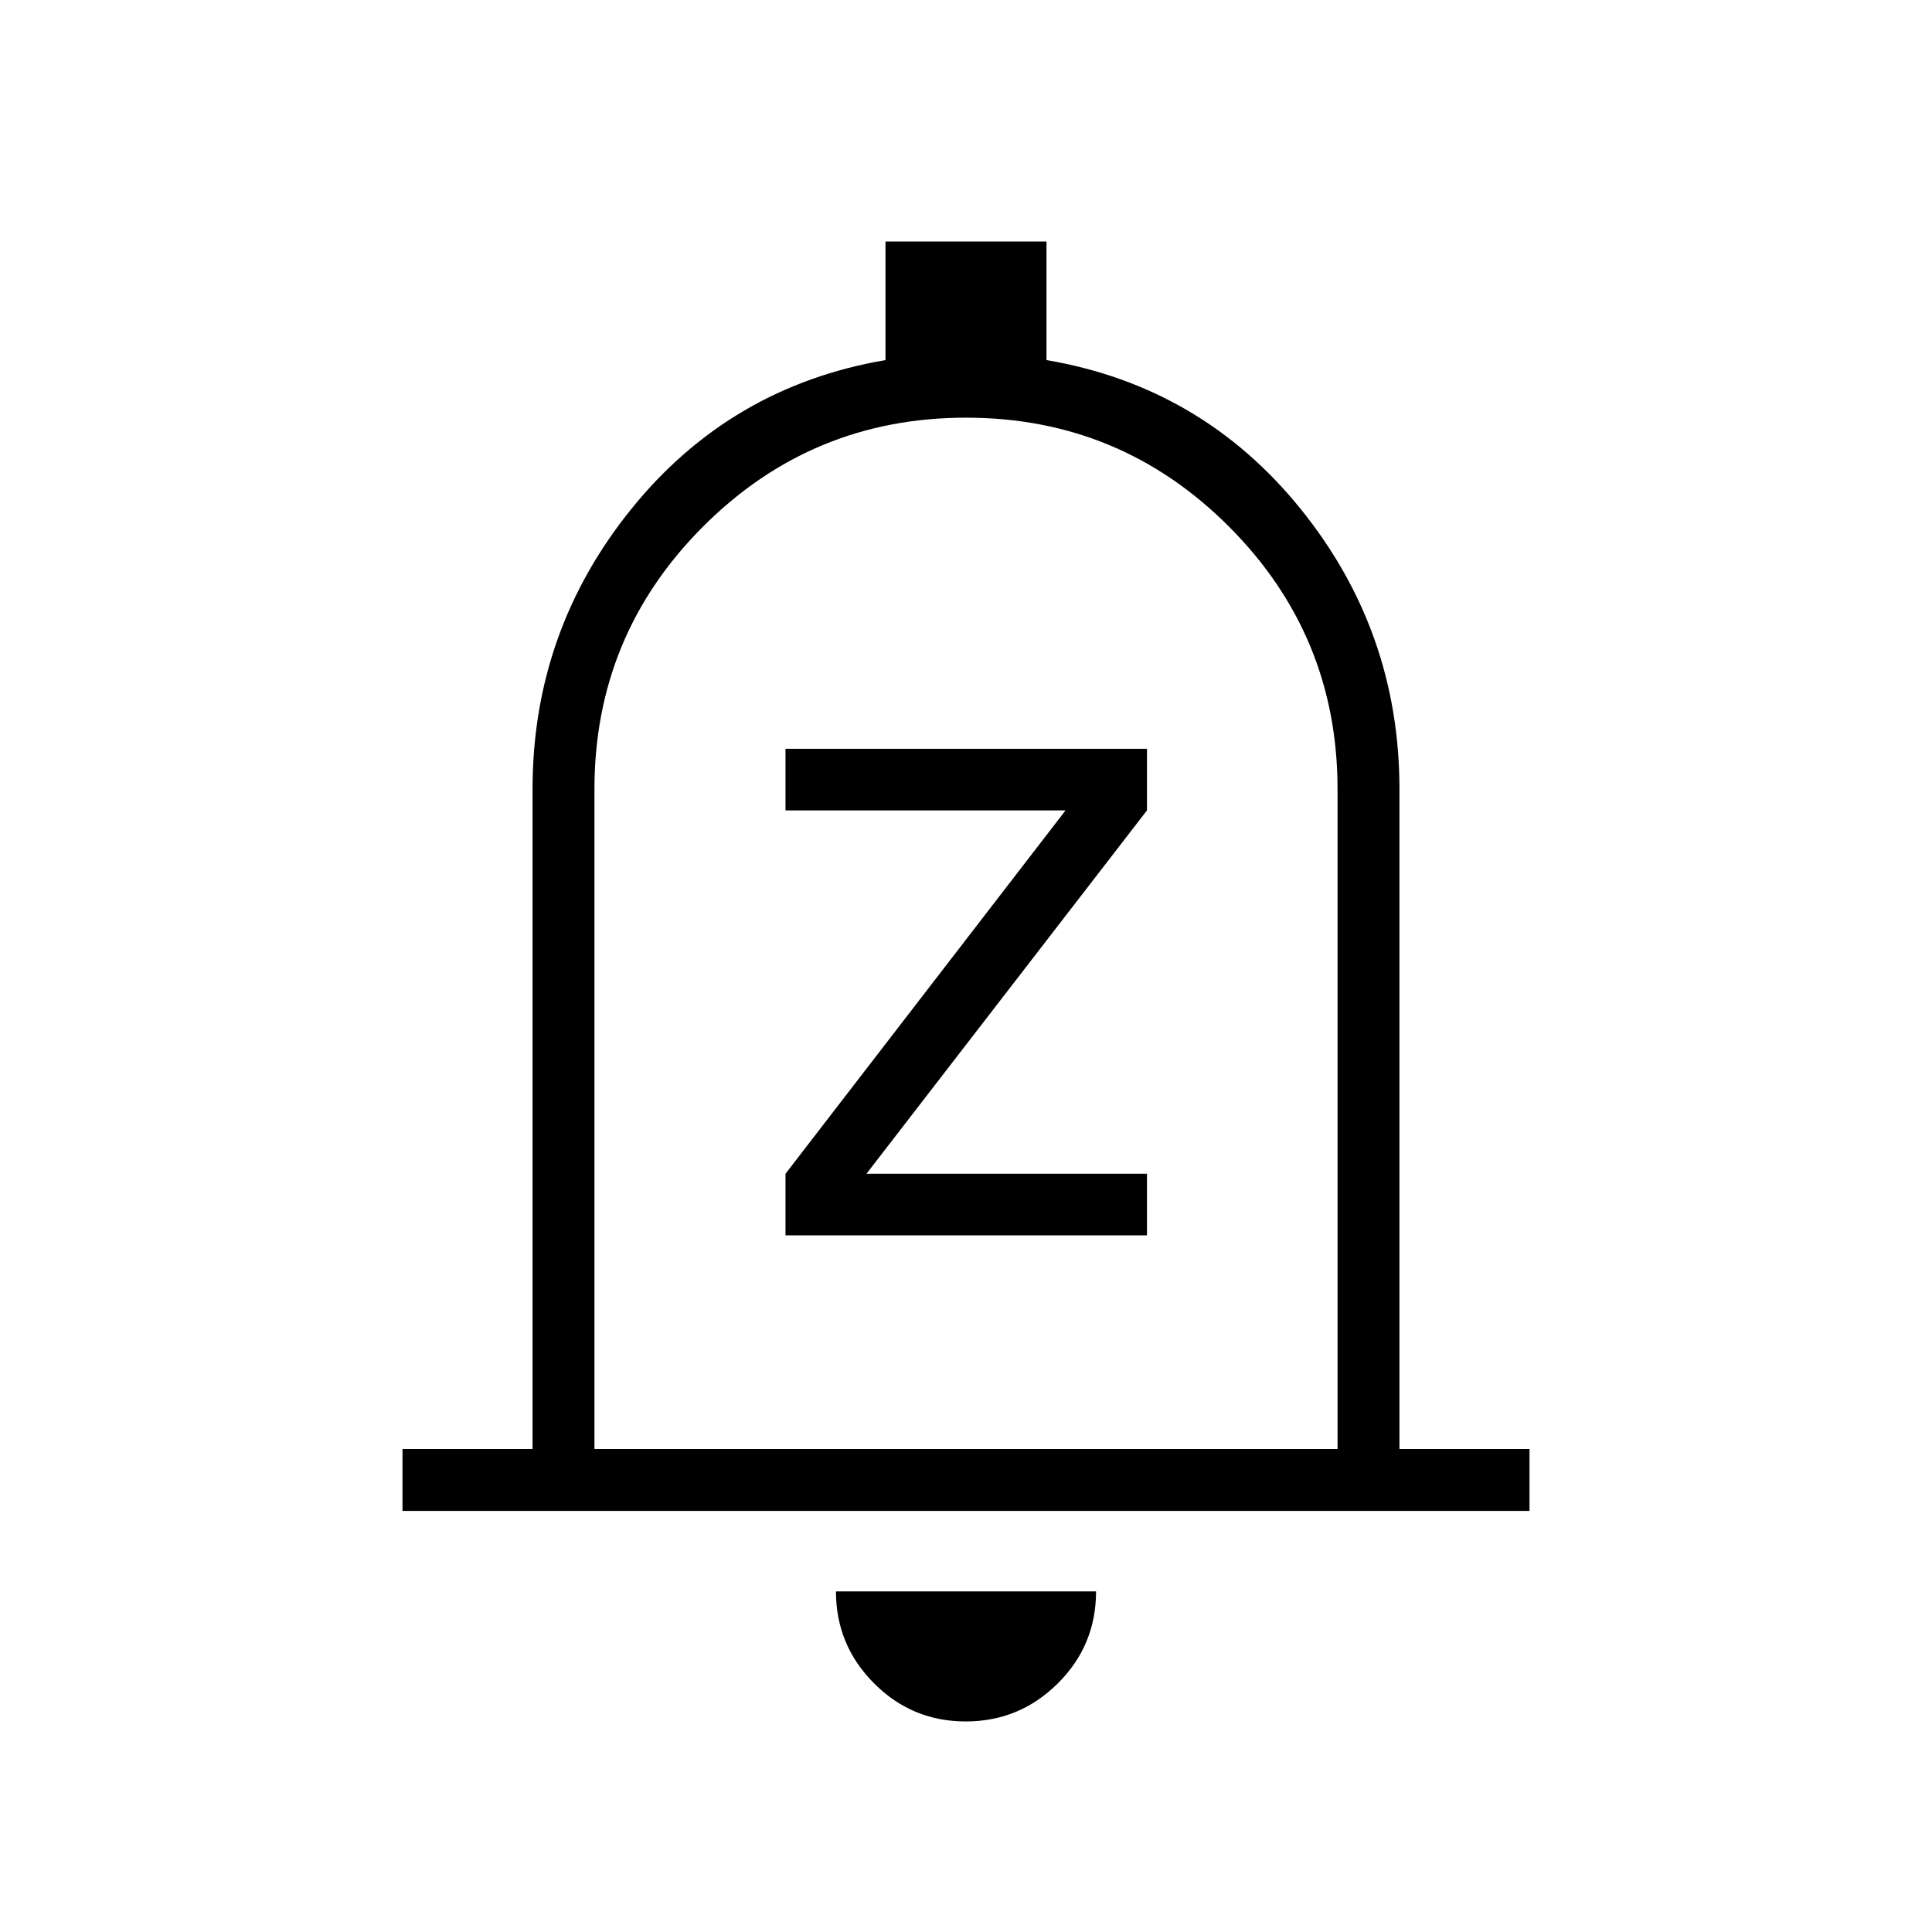 <svg xmlns="http://www.w3.org/2000/svg" height="48" viewBox="0 -960 960 960" width="48"><path d="M200-209.23V-240h64.62v-327.85q0-78.48 49.11-139.28 49.12-60.79 126.27-73.95V-840h80v58.92q77.15 13.16 126.27 73.95 49.11 60.8 49.11 139.28V-240H760v30.77H200Zm280-287.39Zm-.14 392q-26.71 0-45.59-18.98-18.89-18.98-18.89-45.63h129.24q0 26.85-19.03 45.73-19.02 18.88-45.73 18.88ZM295.38-240h369.24v-327.85q0-76.53-54.04-130.57-54.04-54.04-130.58-54.04-76.54 0-130.58 54.04-54.04 54.04-54.04 130.57V-240Zm94.93-106.15h179.61v-30.62H430.54l139.38-180.54v-30.61H390.31v30.61h139.15L390.31-376.77v30.62Z"/></svg>